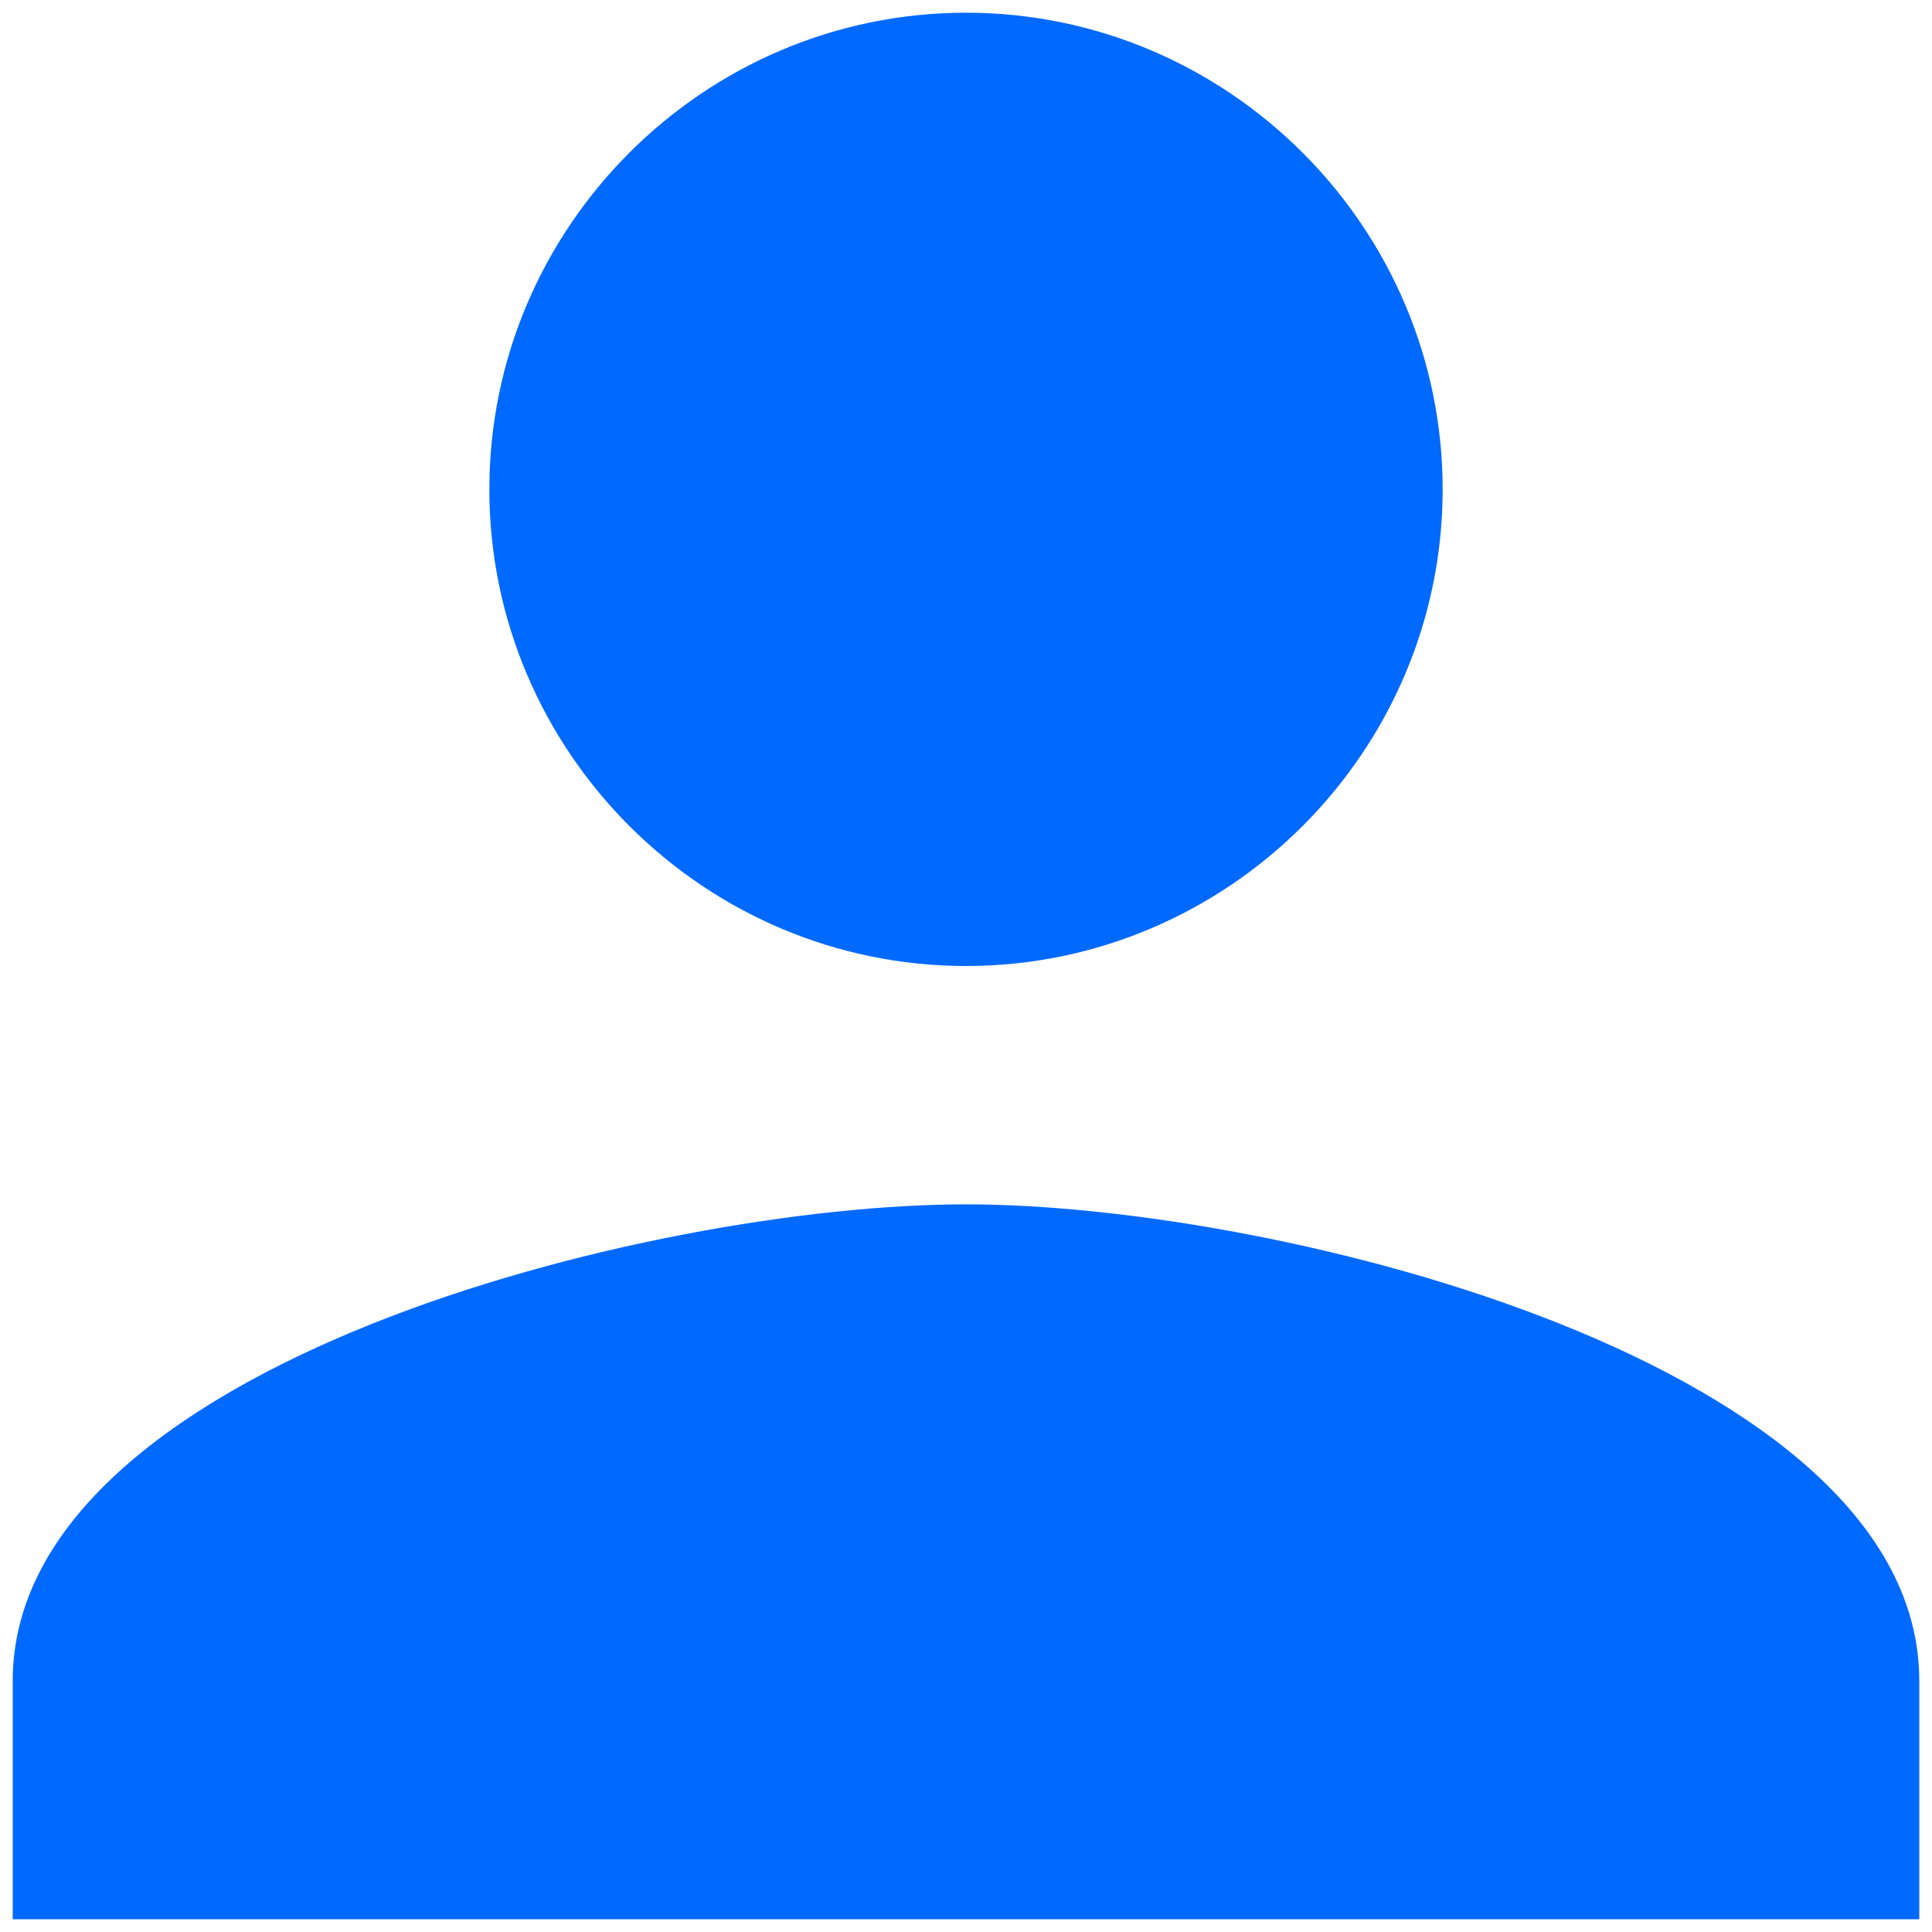 <svg width="38" height="38" viewBox="0 0 38 38" fill="none" xmlns="http://www.w3.org/2000/svg">
<path d="M19 19C24.157 19 28.375 14.781 28.375 9.625C28.375 4.469 24.157 0.25 19 0.25C13.843 0.25 9.625 4.469 9.625 9.625C9.625 14.781 13.843 19 19 19ZM19 23.688C12.789 23.688 0.25 26.852 0.25 33.062V37.75H37.75V33.062C37.75 26.852 25.211 23.688 19 23.688Z" fill="#0069FF"/>
</svg>
